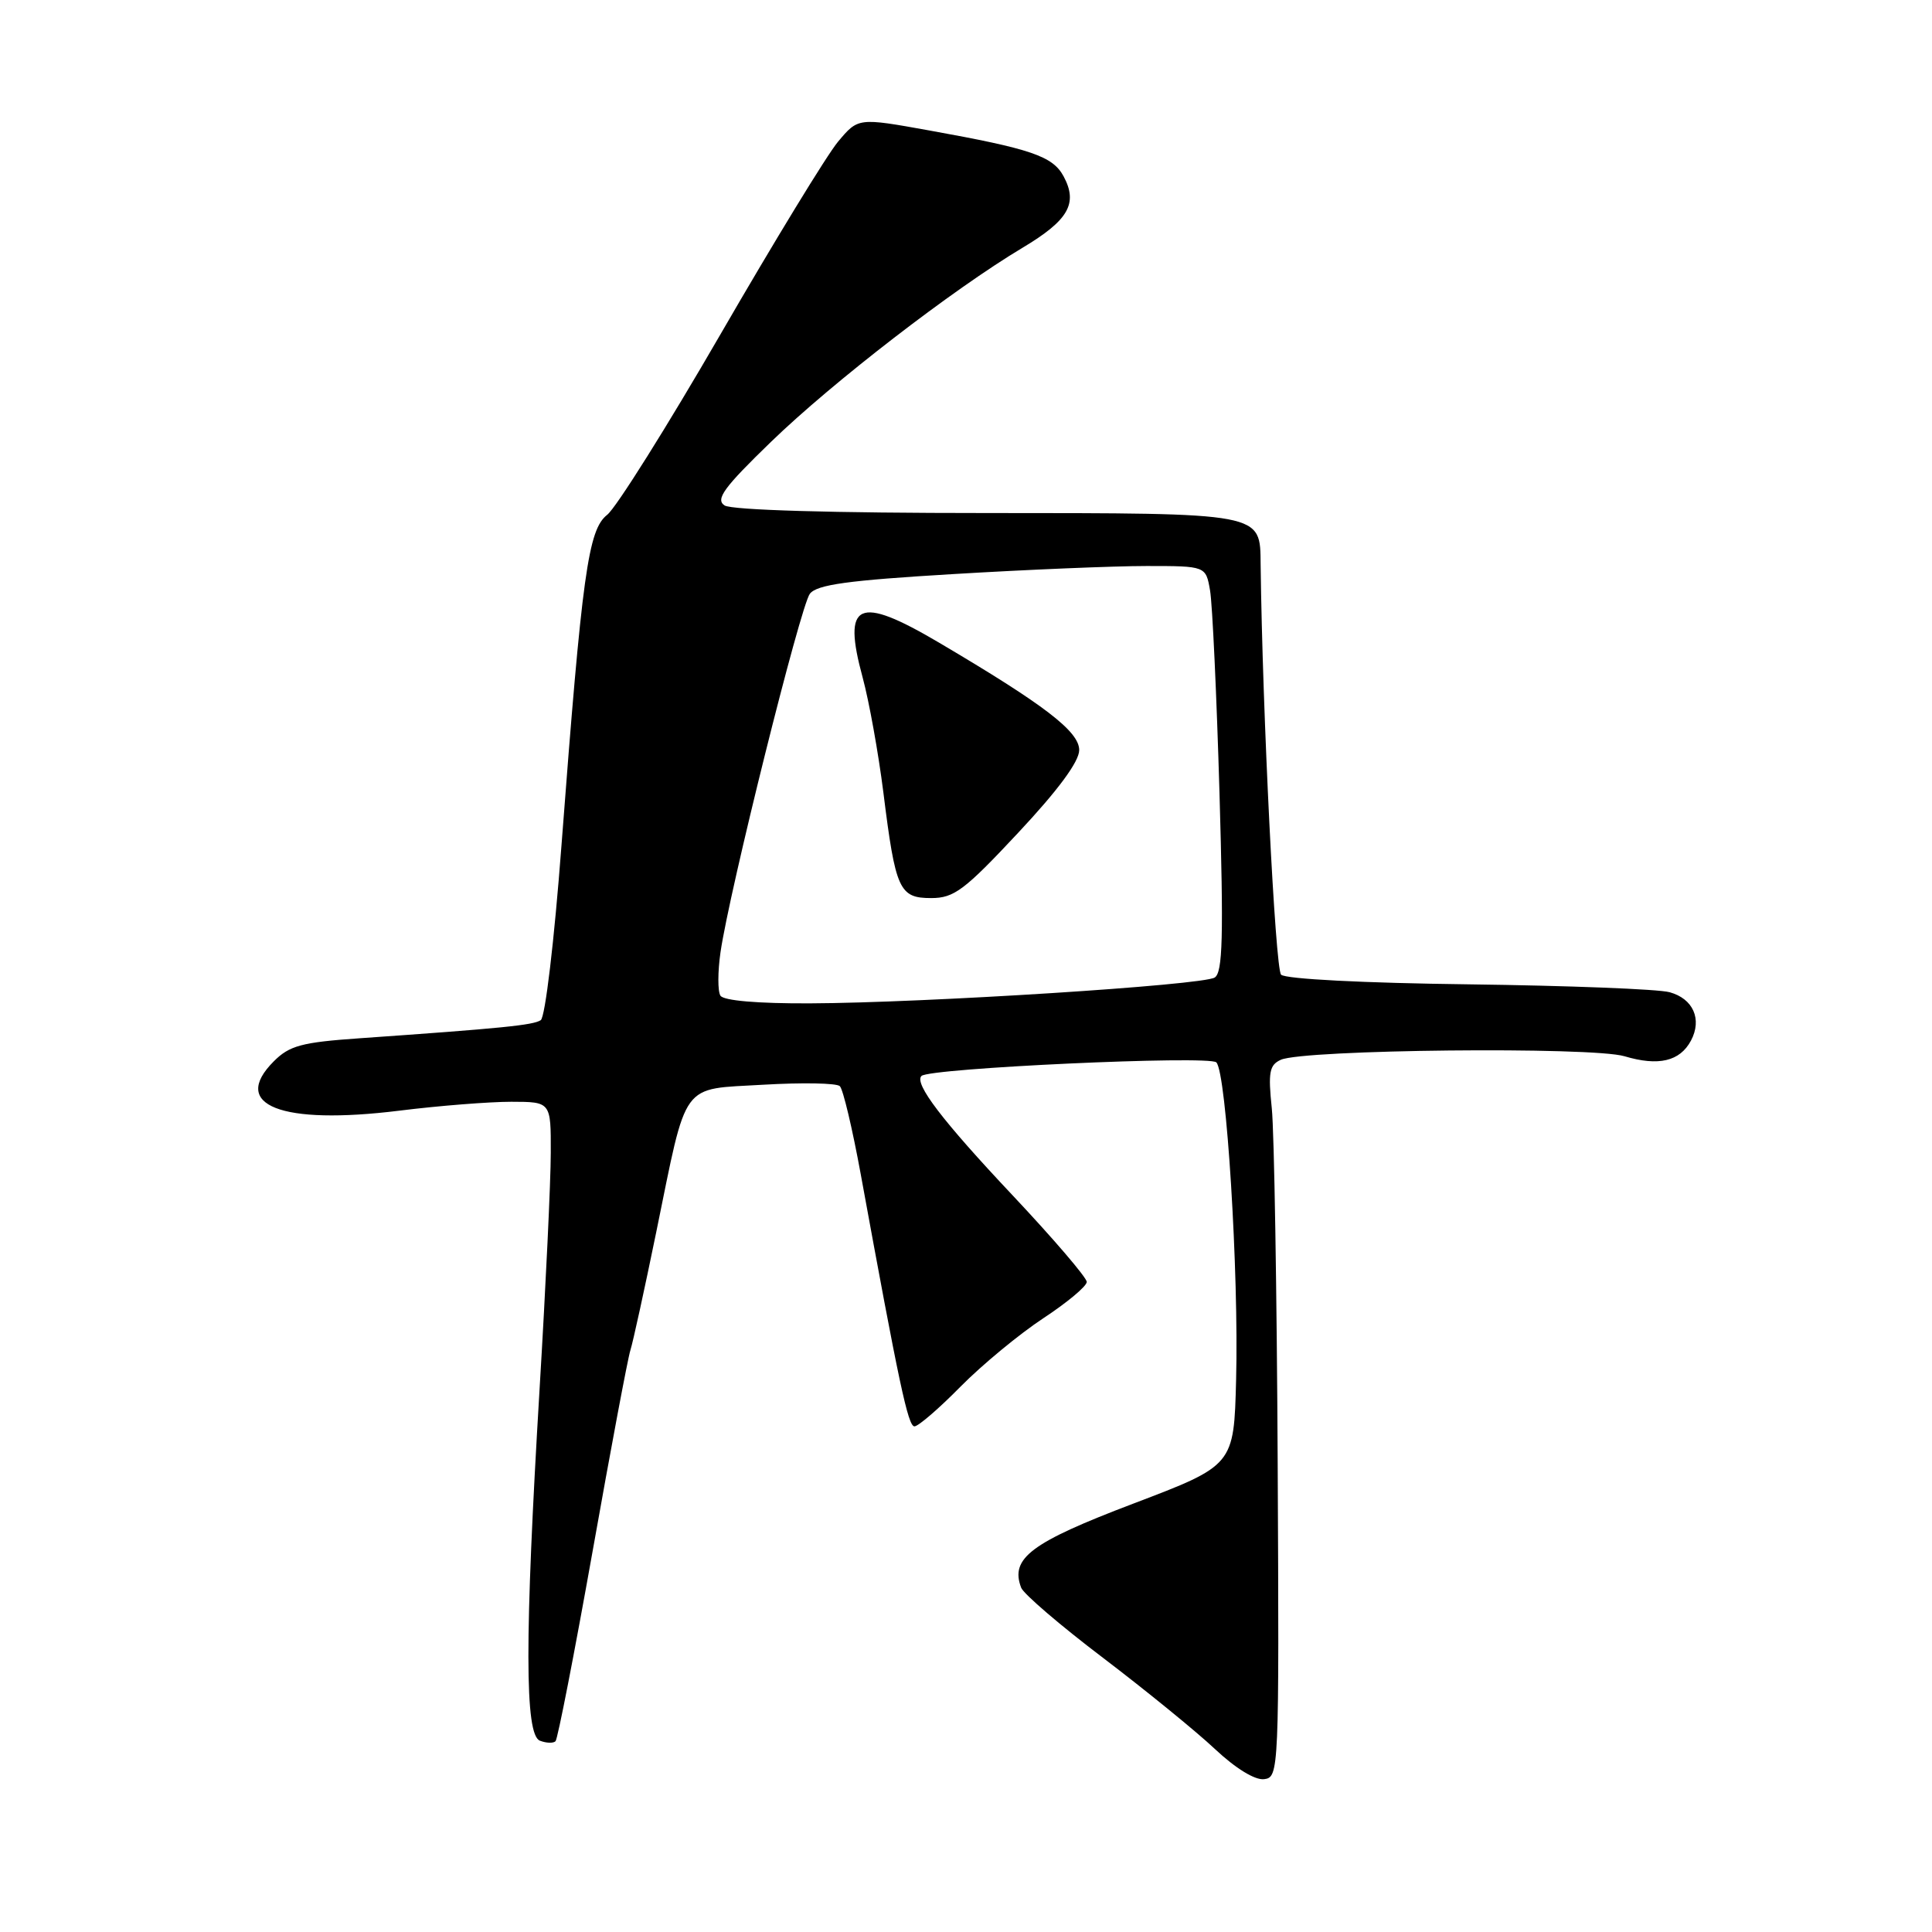 <?xml version="1.0" encoding="UTF-8" standalone="no"?>
<!DOCTYPE svg PUBLIC "-//W3C//DTD SVG 1.1//EN" "http://www.w3.org/Graphics/SVG/1.1/DTD/svg11.dtd" >
<svg xmlns="http://www.w3.org/2000/svg" xmlns:xlink="http://www.w3.org/1999/xlink" version="1.1" viewBox="0 0 256 256">
 <g >
 <path fill="currentColor"
d=" M 169.30 194.00 C 169.19 171.18 168.84 149.97 168.52 146.87 C 168.02 142.09 168.20 141.12 169.71 140.43 C 172.73 139.06 210.95 138.67 215.26 139.96 C 219.75 141.30 222.59 140.64 224.06 137.89 C 225.57 135.06 224.35 132.31 221.21 131.47 C 219.72 131.06 207.75 130.60 194.62 130.43 C 180.74 130.26 170.33 129.73 169.75 129.15 C 168.98 128.38 167.28 94.40 167.04 74.82 C 166.96 67.87 167.69 68.00 130.68 67.98 C 110.24 67.98 96.92 67.59 96.00 66.97 C 94.78 66.15 95.91 64.60 102.18 58.53 C 110.32 50.65 126.27 38.34 135.49 32.83 C 141.58 29.19 142.86 26.97 140.94 23.38 C 139.50 20.69 136.66 19.72 123.10 17.28 C 113.71 15.59 113.71 15.59 111.04 18.78 C 109.57 20.54 102.58 32.00 95.50 44.24 C 88.42 56.48 81.65 67.27 80.46 68.21 C 77.93 70.20 77.14 75.93 74.40 112.00 C 73.44 124.70 72.24 134.80 71.65 135.18 C 70.63 135.84 66.59 136.25 47.60 137.58 C 39.99 138.11 38.35 138.55 36.28 140.63 C 30.46 146.45 37.22 149.11 52.91 147.17 C 58.19 146.51 64.86 145.99 67.75 145.99 C 73.00 146.00 73.00 146.00 72.98 152.75 C 72.98 156.46 72.31 170.53 71.50 184.00 C 69.51 217.21 69.52 229.88 71.54 230.65 C 72.39 230.98 73.32 231.01 73.61 230.72 C 73.90 230.43 76.11 219.09 78.53 205.51 C 80.94 191.94 83.19 179.96 83.53 178.91 C 83.87 177.85 85.41 170.80 86.96 163.24 C 91.11 142.97 90.07 144.39 101.17 143.73 C 106.30 143.43 110.85 143.51 111.28 143.92 C 111.71 144.32 112.95 149.57 114.05 155.58 C 119.14 183.44 120.32 189.00 121.17 189.00 C 121.68 189.00 124.43 186.63 127.29 183.72 C 130.16 180.82 135.09 176.75 138.25 174.67 C 141.41 172.59 144.00 170.43 144.00 169.86 C 144.00 169.29 139.56 164.11 134.14 158.35 C 124.86 148.50 121.10 143.57 122.10 142.57 C 123.14 141.53 160.22 139.82 161.17 140.77 C 162.51 142.11 164.16 168.64 163.79 182.84 C 163.50 194.17 163.50 194.17 150.16 199.24 C 136.60 204.39 133.82 206.48 135.31 210.38 C 135.63 211.21 140.52 215.40 146.18 219.69 C 151.83 223.99 158.49 229.41 160.98 231.75 C 163.72 234.32 166.29 235.90 167.50 235.75 C 169.47 235.50 169.50 234.82 169.30 194.00 Z  M 95.46 131.93 C 95.09 131.34 95.10 128.75 95.47 126.18 C 96.64 118.09 106.06 80.30 107.31 78.68 C 108.24 77.47 112.33 76.90 126.28 76.07 C 136.06 75.48 147.60 75.00 151.92 75.00 C 159.78 75.00 159.78 75.00 160.34 78.25 C 160.65 80.04 161.21 92.12 161.59 105.11 C 162.14 124.18 162.02 128.87 160.95 129.53 C 159.31 130.55 122.50 132.89 107.31 132.95 C 100.38 132.98 95.87 132.59 95.46 131.93 Z  M 134.91 110.35 C 140.21 104.69 143.00 100.91 143.00 99.39 C 143.00 96.92 138.40 93.40 124.44 85.16 C 113.66 78.80 111.58 79.75 114.31 89.79 C 115.16 92.93 116.39 99.77 117.05 104.99 C 118.66 117.91 119.15 119.00 123.39 119.00 C 126.41 119.00 127.79 117.97 134.91 110.35 Z "/>
</g>
</svg>